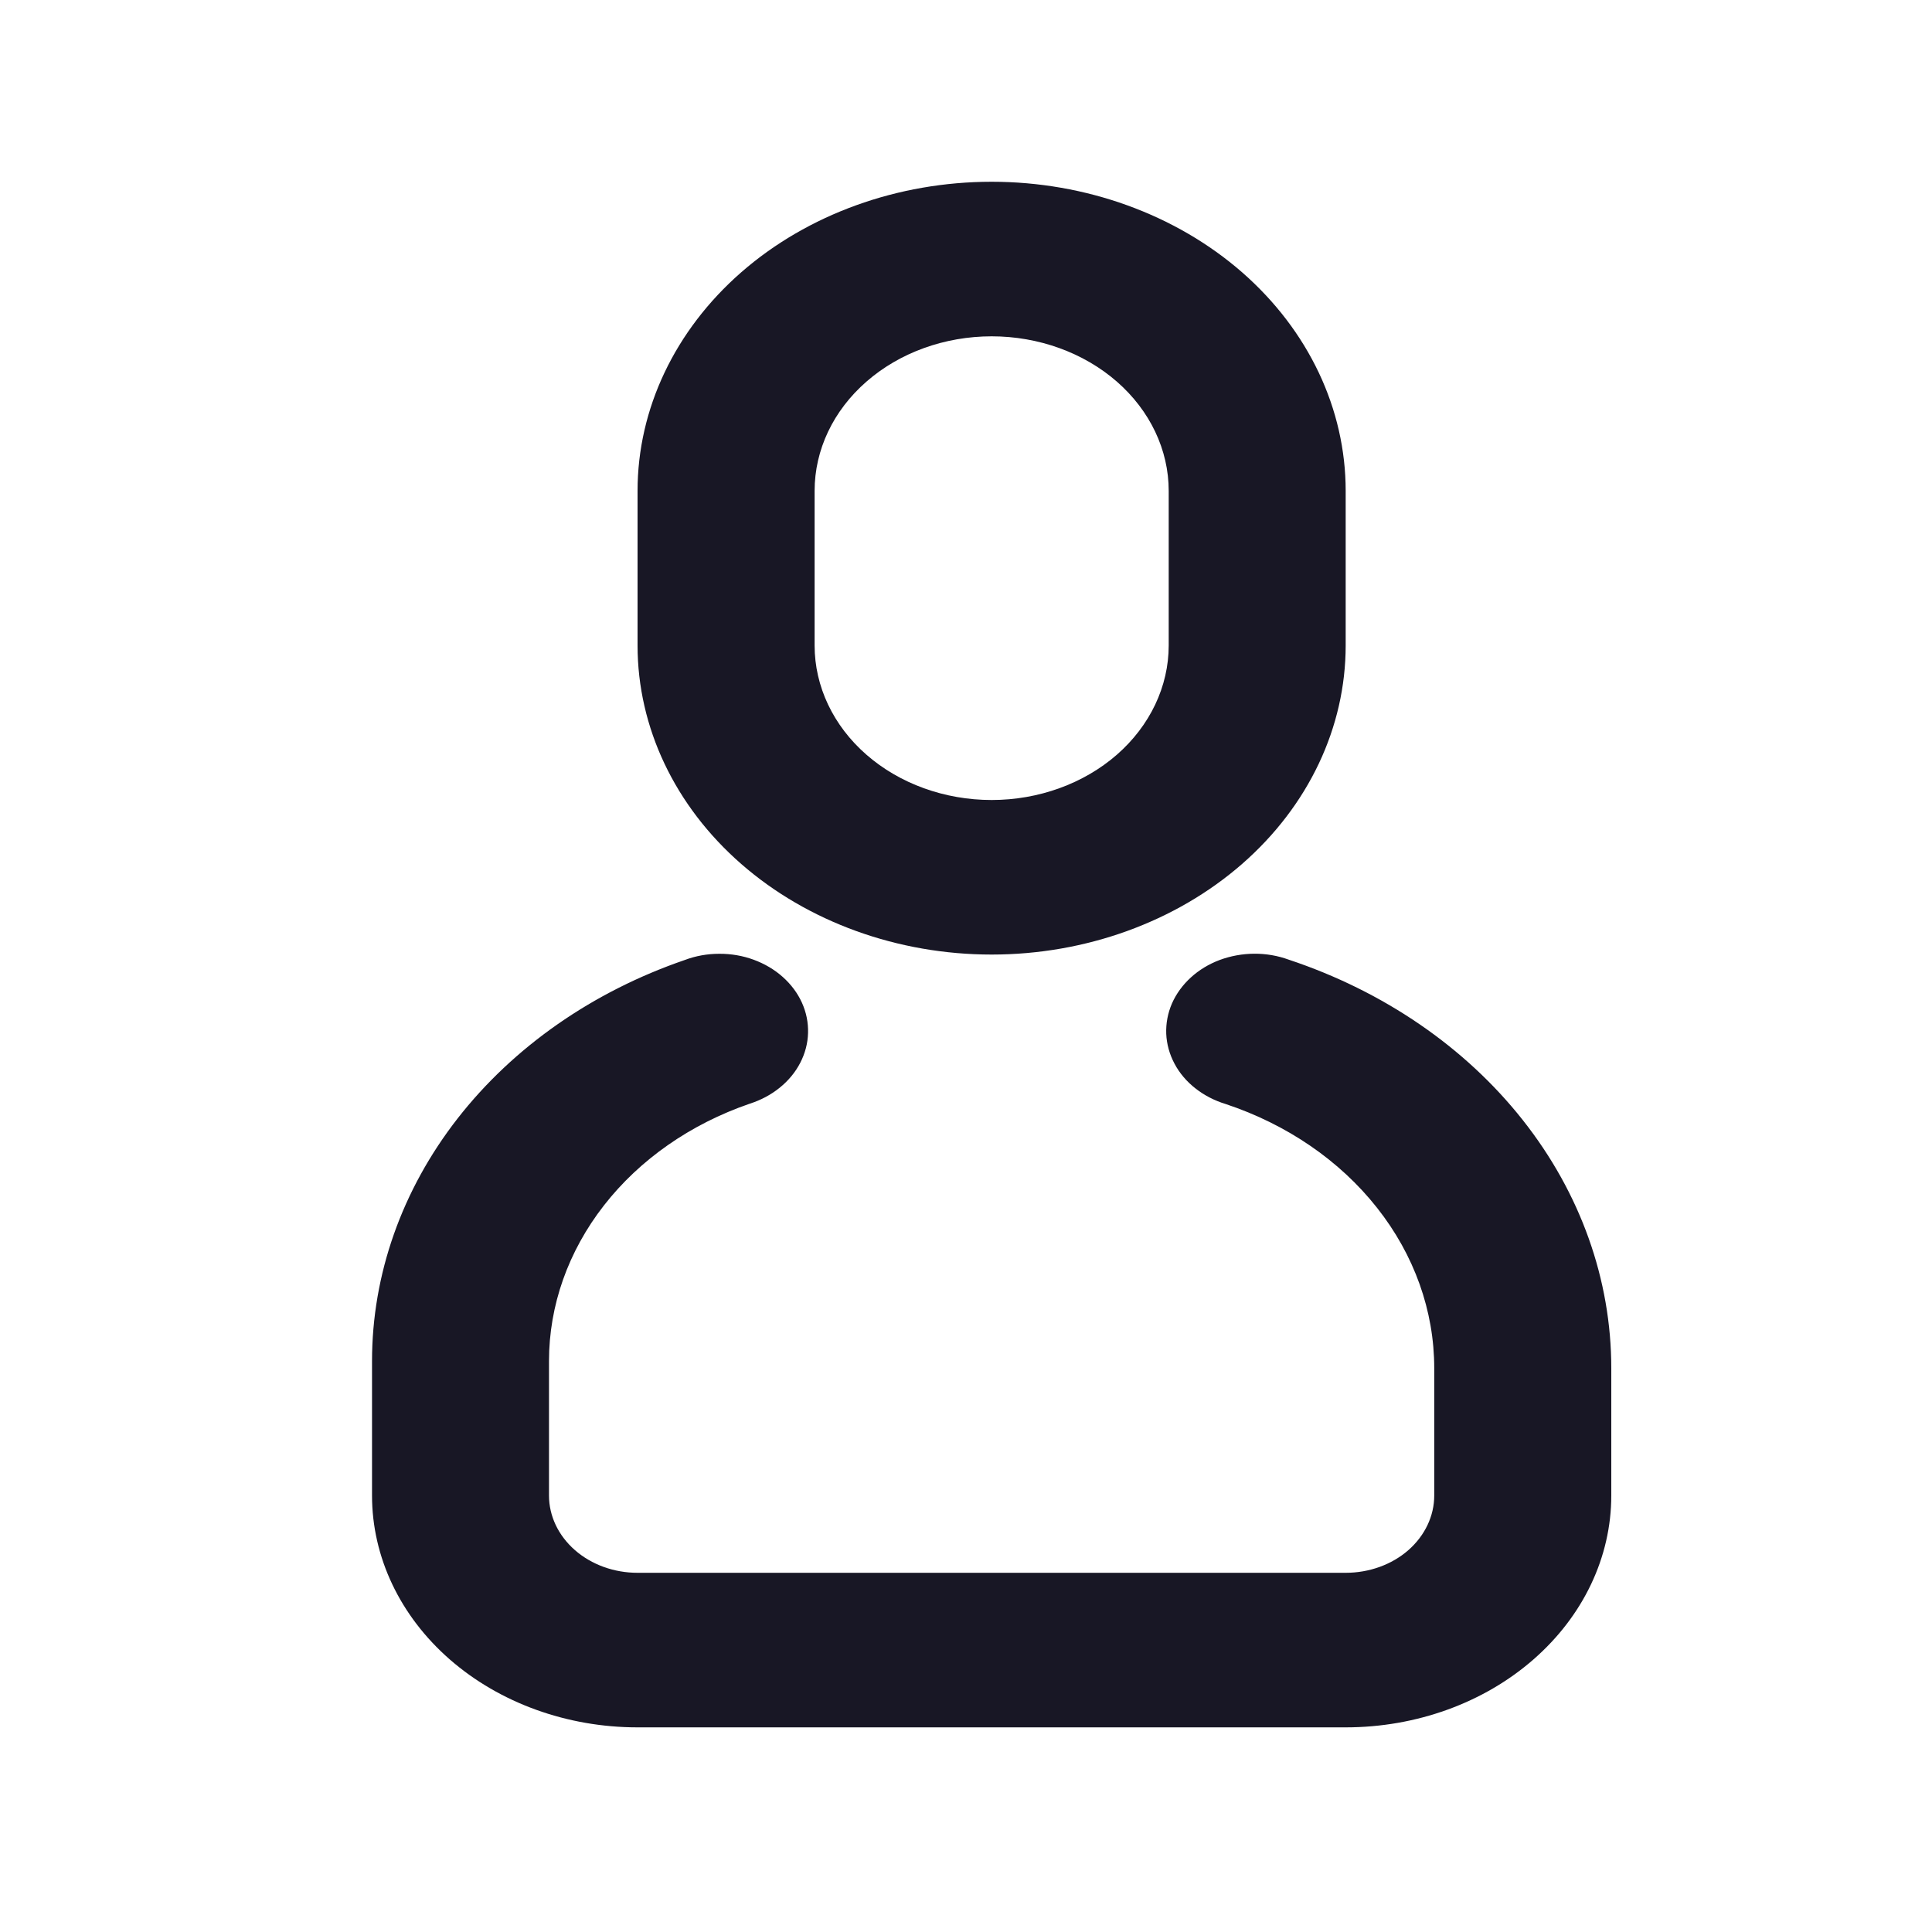 <svg width="25" height="25" viewBox="0 0 25 25" fill="none" xmlns="http://www.w3.org/2000/svg">
<path d="M8.862 12.422C9.002 12.369 9.154 12.342 9.307 12.342C9.46 12.341 9.612 12.367 9.753 12.419C9.894 12.471 10.022 12.546 10.129 12.642C10.236 12.737 10.321 12.851 10.377 12.975C10.433 13.099 10.46 13.232 10.456 13.366C10.453 13.499 10.418 13.631 10.355 13.753C10.292 13.875 10.202 13.984 10.089 14.075C9.977 14.166 9.845 14.236 9.701 14.282C8.936 14.545 8.278 15.004 7.815 15.598C7.352 16.192 7.104 16.893 7.104 17.612V19.352C7.104 19.617 7.225 19.871 7.44 20.059C7.655 20.247 7.946 20.352 8.25 20.352H17.413C17.717 20.352 18.009 20.247 18.224 20.059C18.438 19.871 18.559 19.617 18.559 19.352V17.705C18.559 16.963 18.301 16.239 17.819 15.629C17.337 15.018 16.654 14.55 15.86 14.286C15.715 14.242 15.582 14.173 15.468 14.083C15.354 13.994 15.262 13.885 15.198 13.764C15.133 13.642 15.097 13.511 15.091 13.377C15.086 13.243 15.111 13.11 15.165 12.985C15.22 12.86 15.303 12.746 15.409 12.649C15.515 12.552 15.642 12.475 15.783 12.422C15.924 12.37 16.076 12.342 16.229 12.341C16.382 12.34 16.534 12.366 16.676 12.418C17.903 12.826 18.96 13.55 19.705 14.494C20.451 15.438 20.85 16.558 20.85 17.705V19.352C20.85 20.148 20.488 20.91 19.843 21.473C19.199 22.036 18.325 22.352 17.413 22.352H8.25C7.339 22.352 6.465 22.036 5.82 21.473C5.176 20.91 4.814 20.148 4.814 19.352V17.612C4.814 16.492 5.2 15.398 5.922 14.472C6.644 13.547 7.668 12.832 8.862 12.422ZM12.832 2.352C14.047 2.352 15.212 2.773 16.072 3.523C16.931 4.274 17.413 5.291 17.413 6.352V8.352C17.413 9.413 16.931 10.43 16.072 11.18C15.212 11.93 14.047 12.352 12.832 12.352C11.617 12.352 10.451 11.93 9.592 11.18C8.733 10.43 8.25 9.413 8.25 8.352V6.352C8.25 5.291 8.733 4.274 9.592 3.523C10.451 2.773 11.617 2.352 12.832 2.352ZM12.832 4.352C12.224 4.352 11.641 4.563 11.212 4.938C10.782 5.313 10.541 5.821 10.541 6.352V8.352C10.541 8.882 10.782 9.391 11.212 9.766C11.641 10.141 12.224 10.352 12.832 10.352C13.439 10.352 14.022 10.141 14.452 9.766C14.881 9.391 15.123 8.882 15.123 8.352V6.352C15.123 5.821 14.881 5.313 14.452 4.938C14.022 4.563 13.439 4.352 12.832 4.352Z" fill="#181725"/>
</svg>
